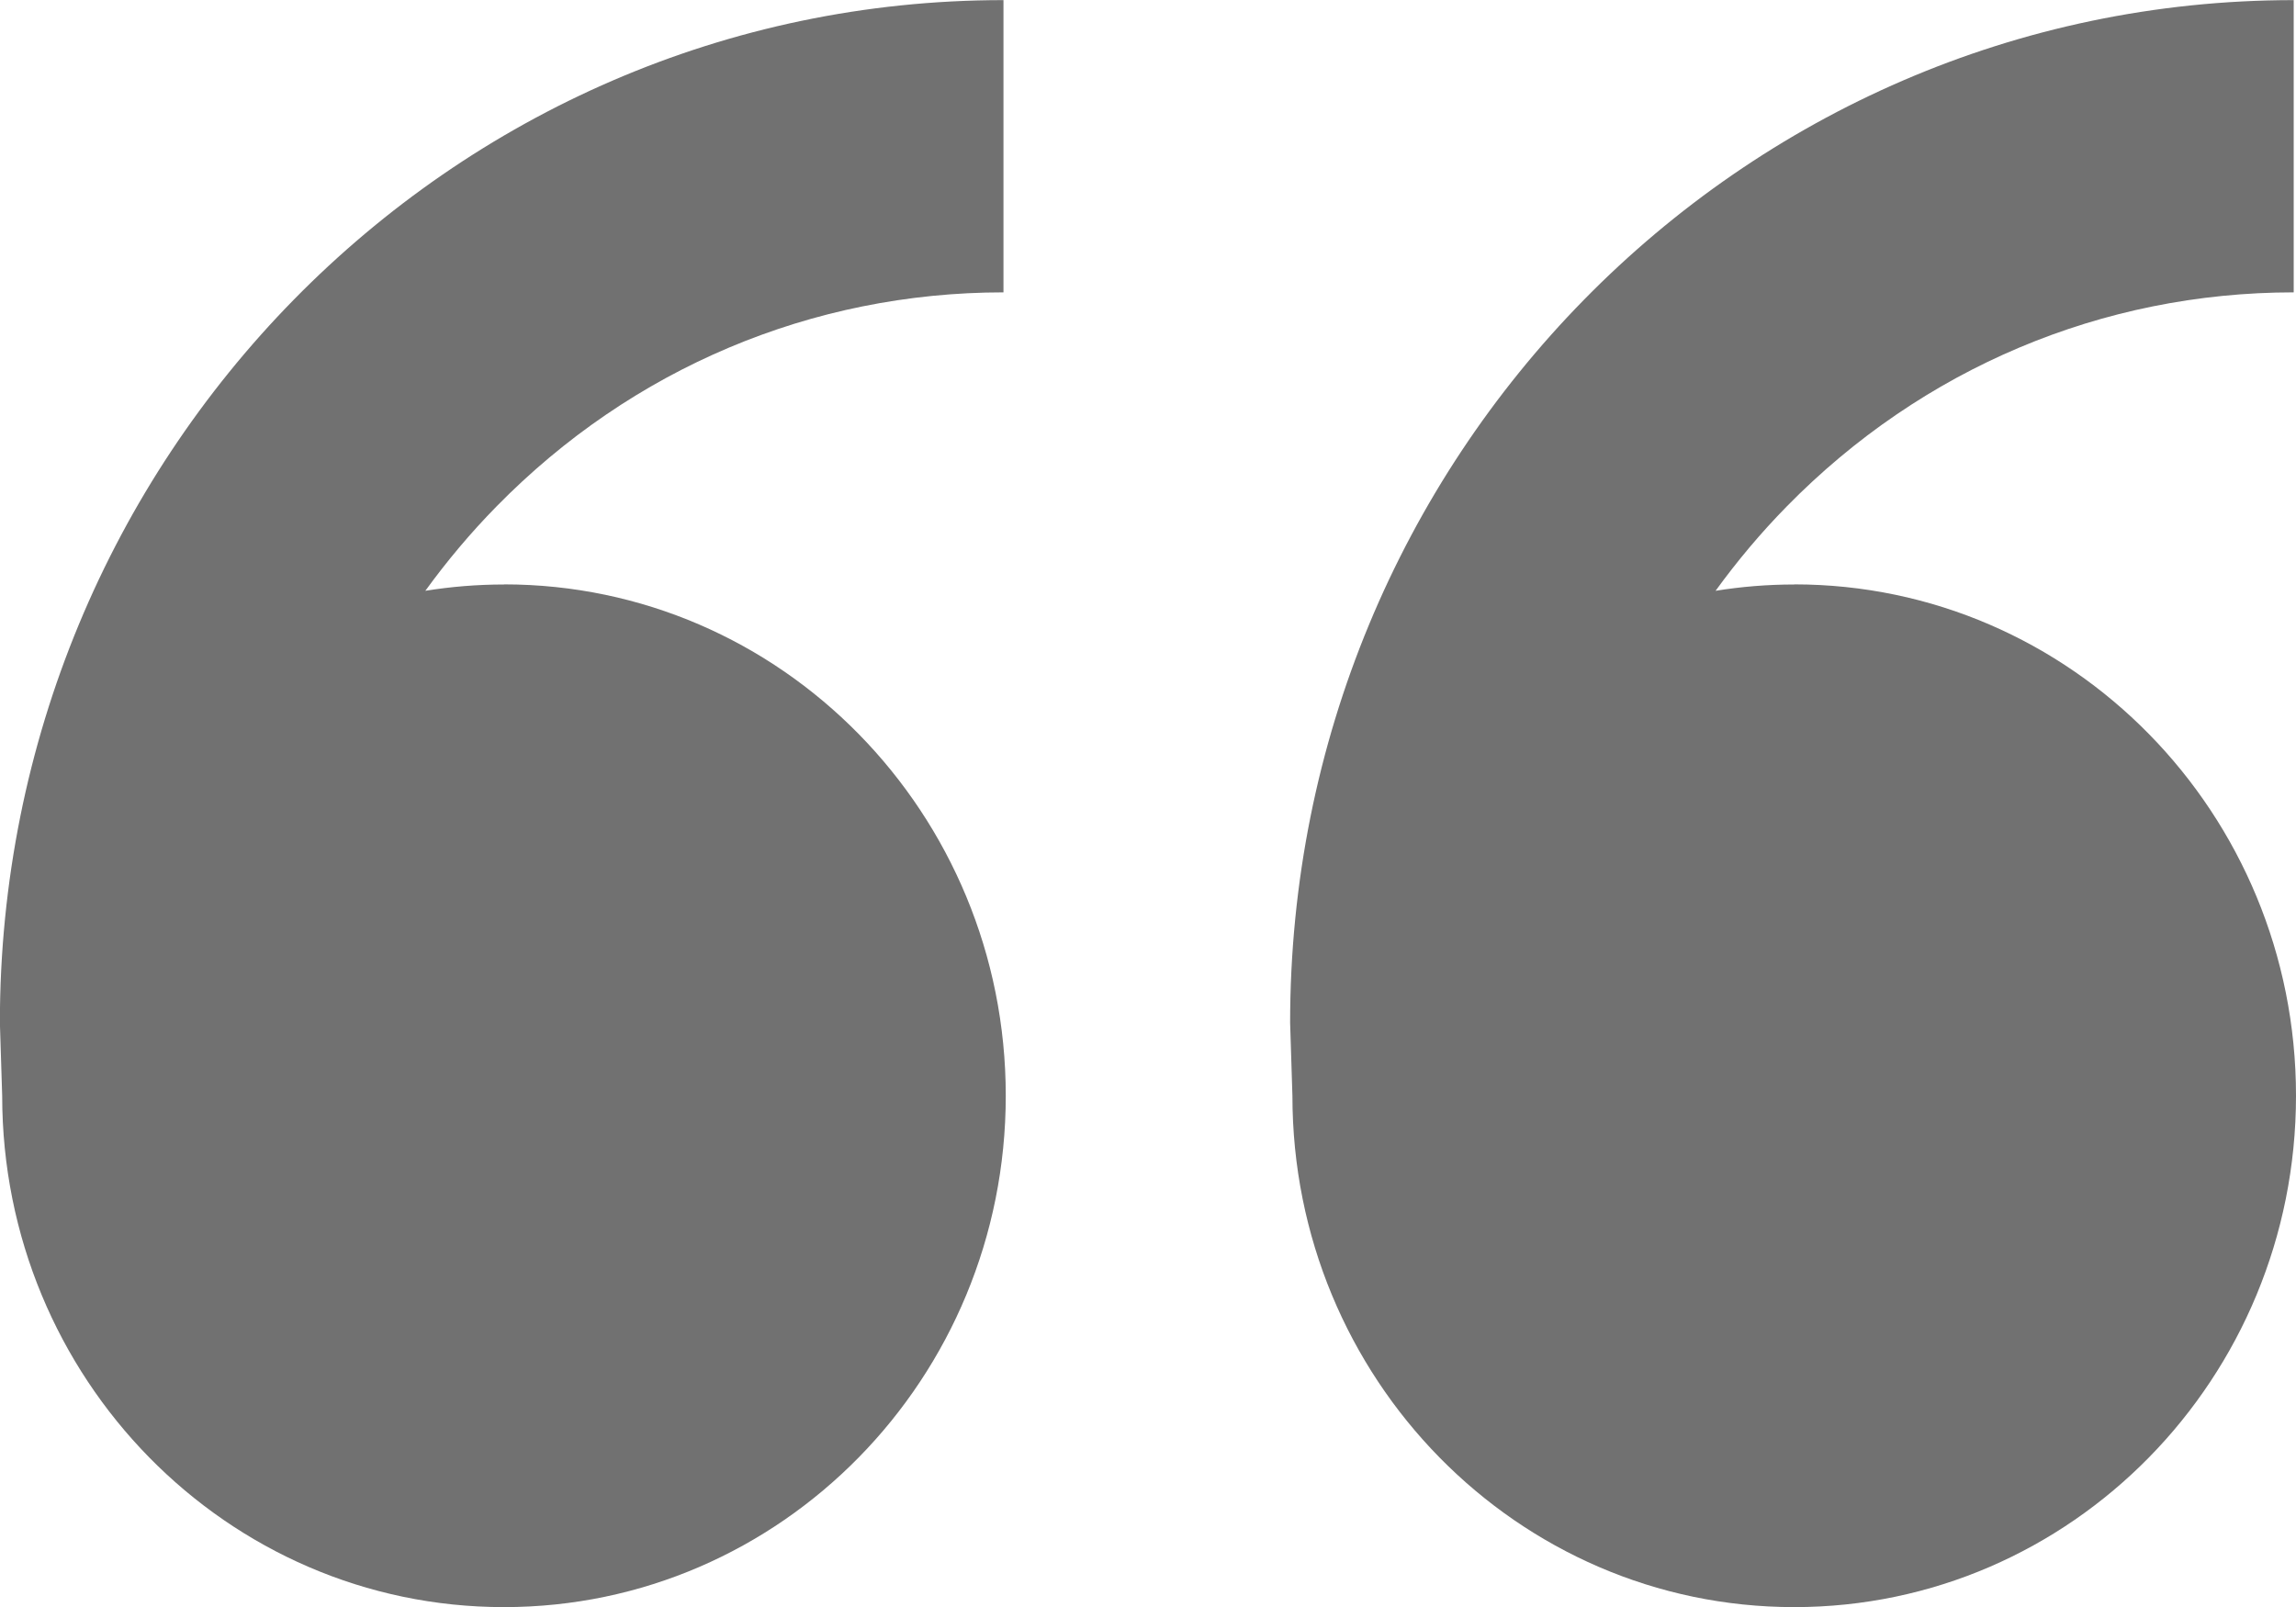 <?xml version="1.0" encoding="UTF-8"?><svg version="1.1" viewBox="0 0 20 14" xmlns="http://www.w3.org/2000/svg"><title>icon-quote</title><desc>Created with Sketch.</desc><g transform="translate(-269 -565)" fill="none" fill-rule="evenodd"><g transform="translate(261 554)"><rect width="36" height="36" fill="#D8D8D8" opacity="0"/><g transform="translate(8 11)" fill="#717171" fill-rule="nonzero"><path d="m4.39 5.091c2.414 0 4.371 1.994 4.371 4.455s-1.957 4.455-4.371 4.455c-2.414 0-4.371-1.994-4.371-4.455l-0.02-0.636c0-4.92 3.914-8.909 8.742-8.909v2.546c-1.668 0-3.236 0.662-4.415 1.864-0.227 0.231-0.434 0.478-0.621 0.736 0.223-0.036 0.452-0.055 0.685-0.055zm11.239 0c2.414 0 4.371 1.994 4.371 4.455s-1.957 4.455-4.371 4.455-4.371-1.994-4.371-4.455l-0.02-0.636c0-4.92 3.914-8.909 8.742-8.909v2.546c-1.668 0-3.236 0.662-4.415 1.864-0.227 0.231-0.434 0.478-0.621 0.736 0.223-0.036 0.452-0.055 0.685-0.055z"/></g></g></g></svg>
